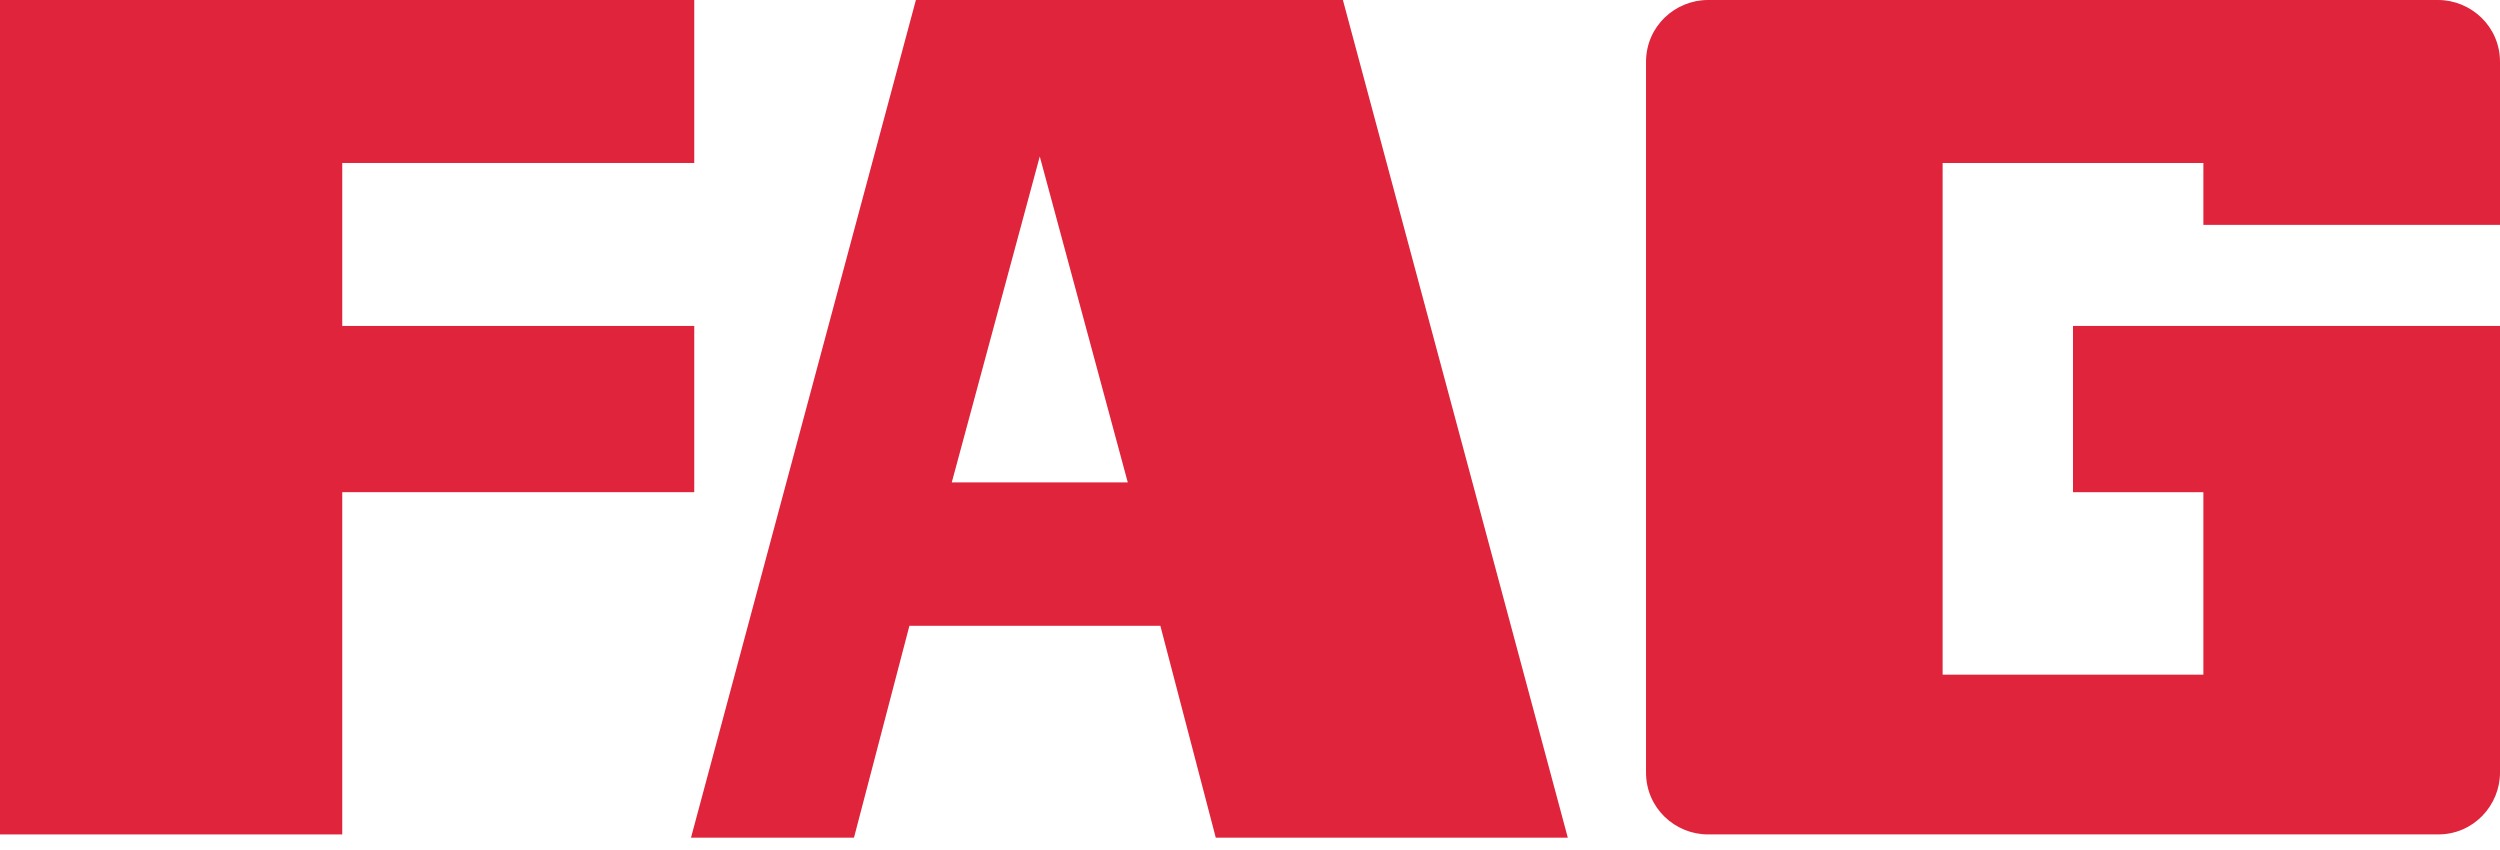 <svg width="100" height="34" viewBox="0 0 100 34" fill="none" xmlns="http://www.w3.org/2000/svg">
  <path d="M0 0V6.519V13.038V19.687V33.377H13.69V19.687H27.77V13.038H13.69V6.519H27.77V0H0Z" fill="#E0243B"/>
  <path d="M41.591 6.258L45.111 19.296H38.071L41.591 6.258ZM36.636 0L27.64 33.507H34.159L36.376 25.033H46.415L48.631 33.507H62.712L53.716 0H43.286H39.896H37.549H36.636Z" fill="#E0243B"/>
  <path d="M68.318 0H97.523C98.826 0 100 1.043 100 2.477V8.996H88.135V6.519H82.92H77.705V26.988H82.92H88.135V19.687H82.92V13.038H87.223H88.135H100V30.9C100 32.203 98.957 33.377 97.523 33.377H68.318C67.014 33.377 65.841 32.334 65.841 30.9V2.477C65.841 1.043 67.014 0 68.318 0Z" fill="#E0243B"/>
</svg>
